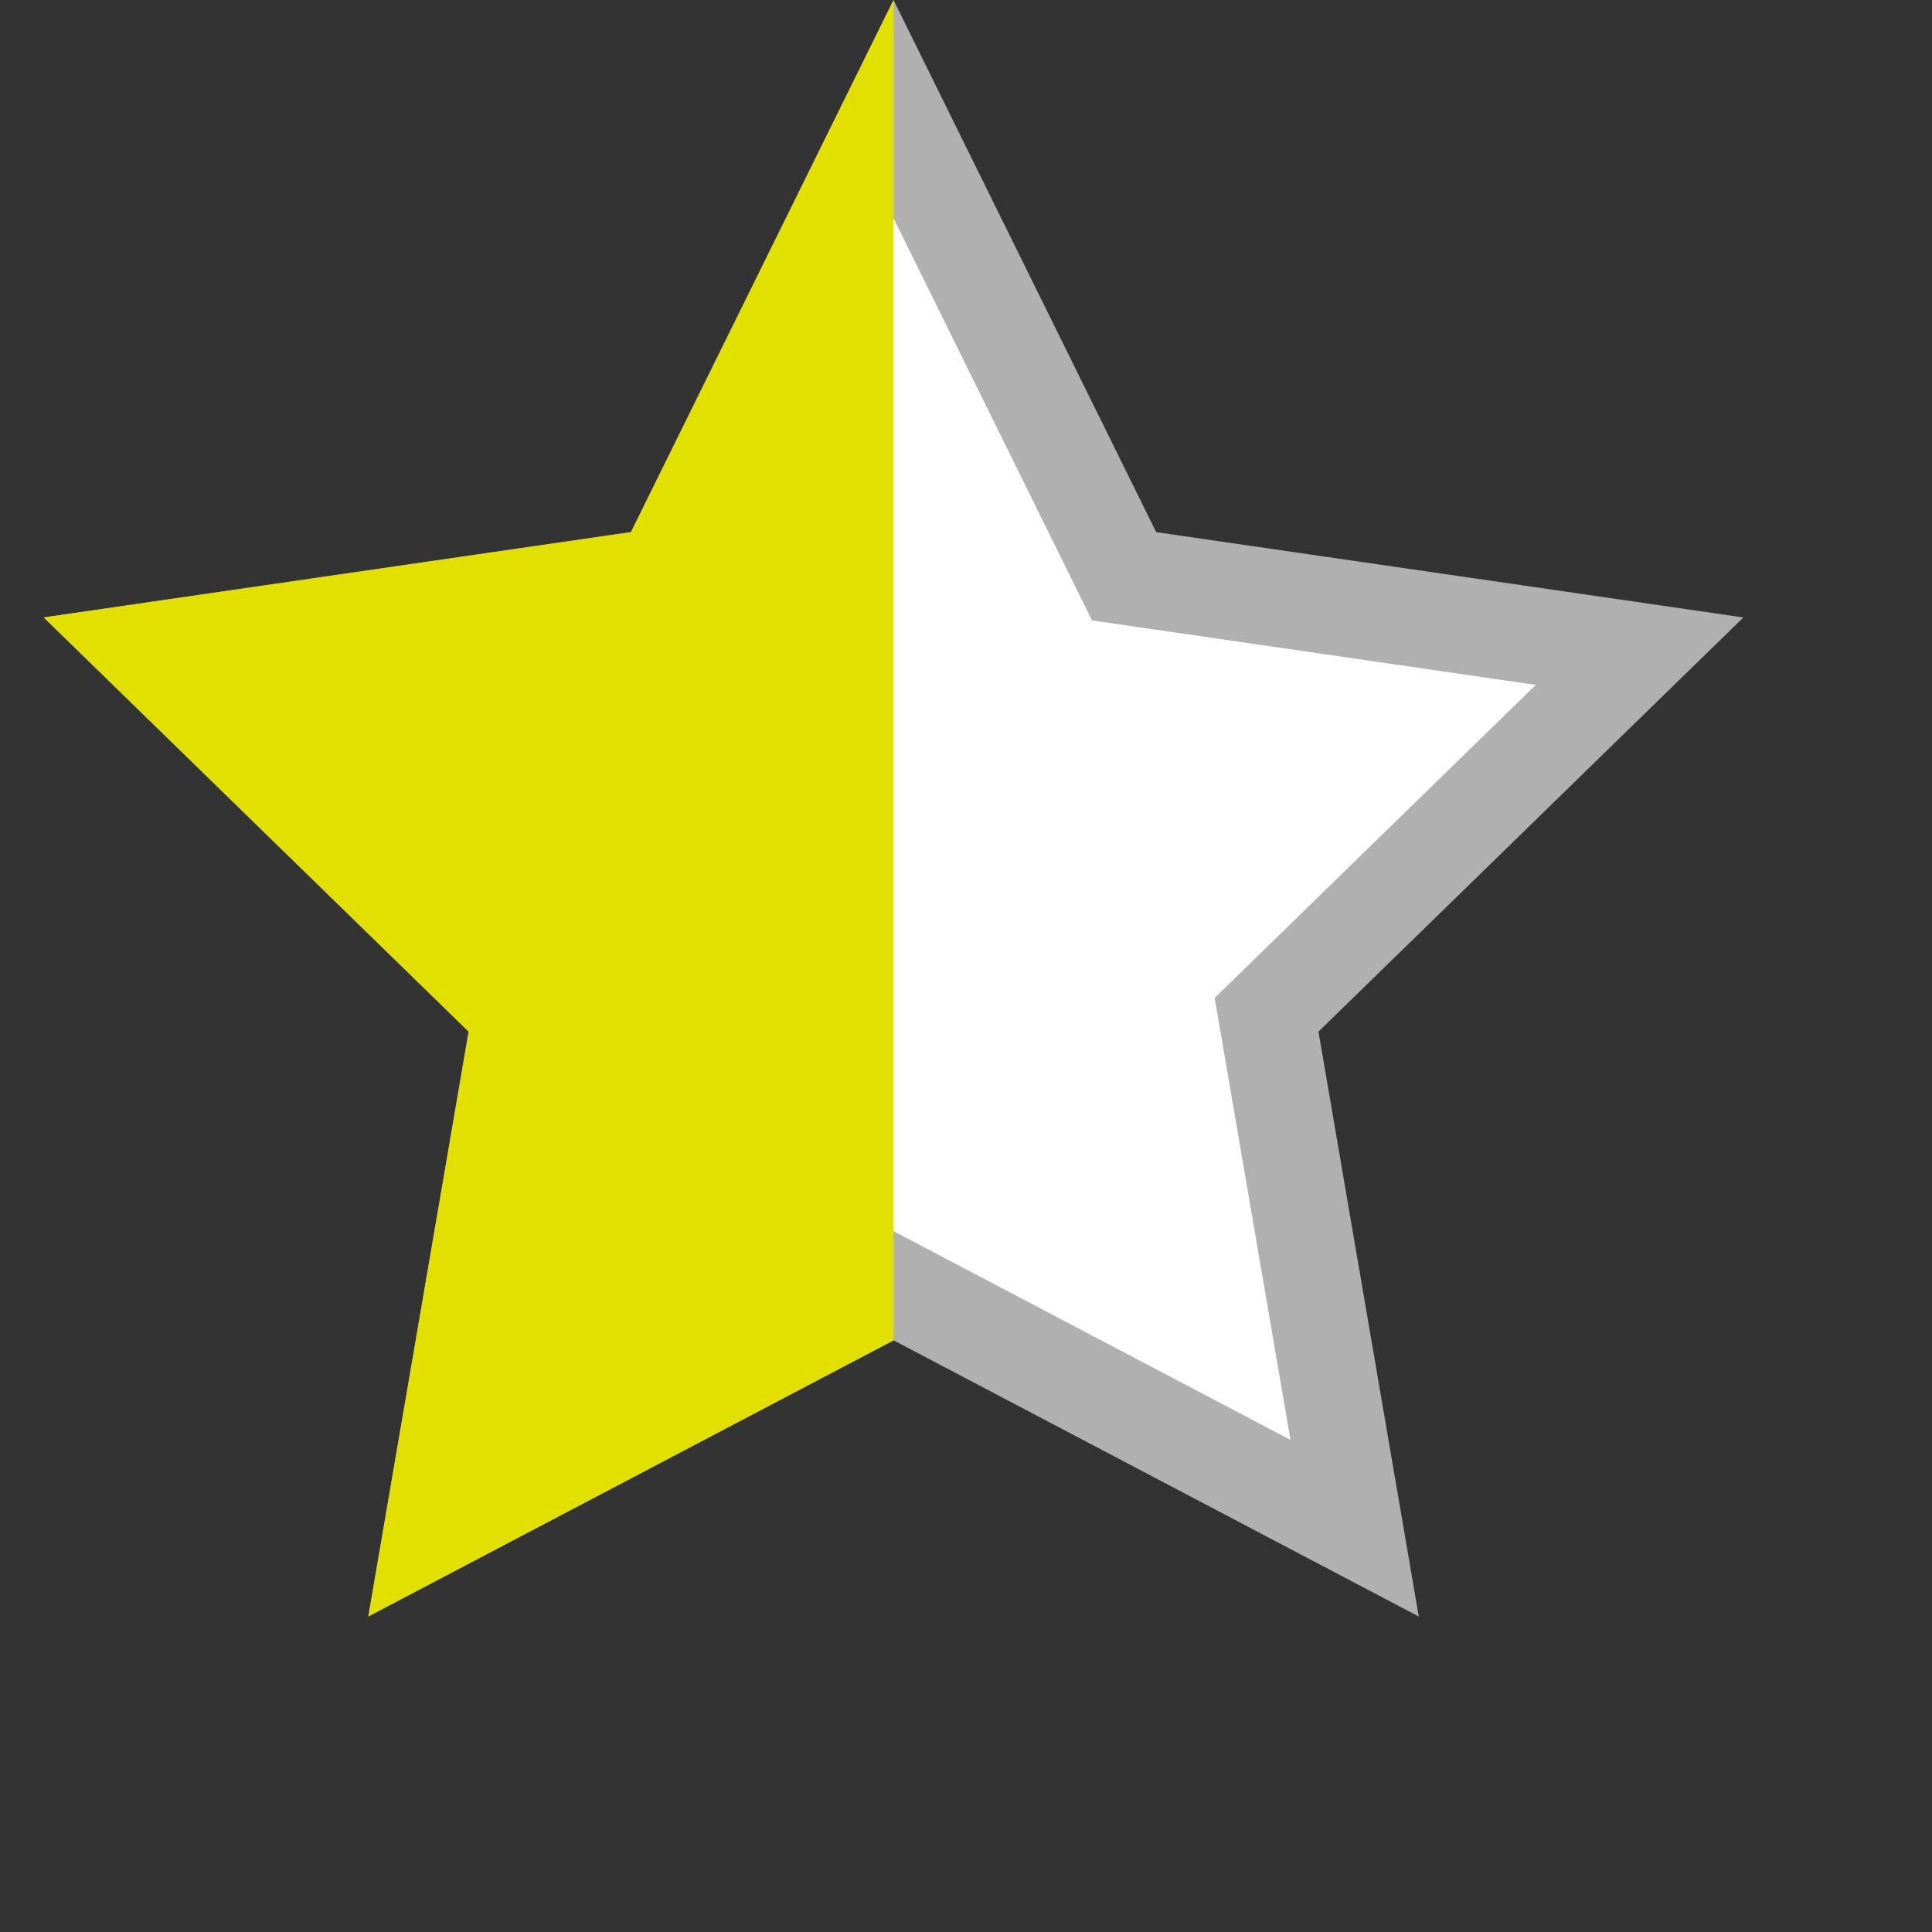<svg data-v-44c94206="" class="icon w-4 w-4" xmlns="http://www.w3.org/2000/svg" viewBox="0 0 40 40"><rect x="0" y="0" width="40" height="40" fill="#333333" stroke="none"/><!----><g data-v-44c94206="" class="pointer-events-none" fill="white"><g data-v-44c94206=""><path d="M18.5 2.26l4.773 9.671 10.673 1.551-7.723 7.528 1.823 10.63L18.5 26.62l-9.546 5.019 1.823-10.63-7.723-7.528 10.673-1.551L18.5 2.26z" stroke="#b0b0b0" stroke-width="2"></path><path fill="#e1e000" d="M7.626 33.467l2.077-12.108-8.797-8.575 12.158-1.767L18.5 0v11.017 9.166 4.083 3.485z"></path></g></g></svg>